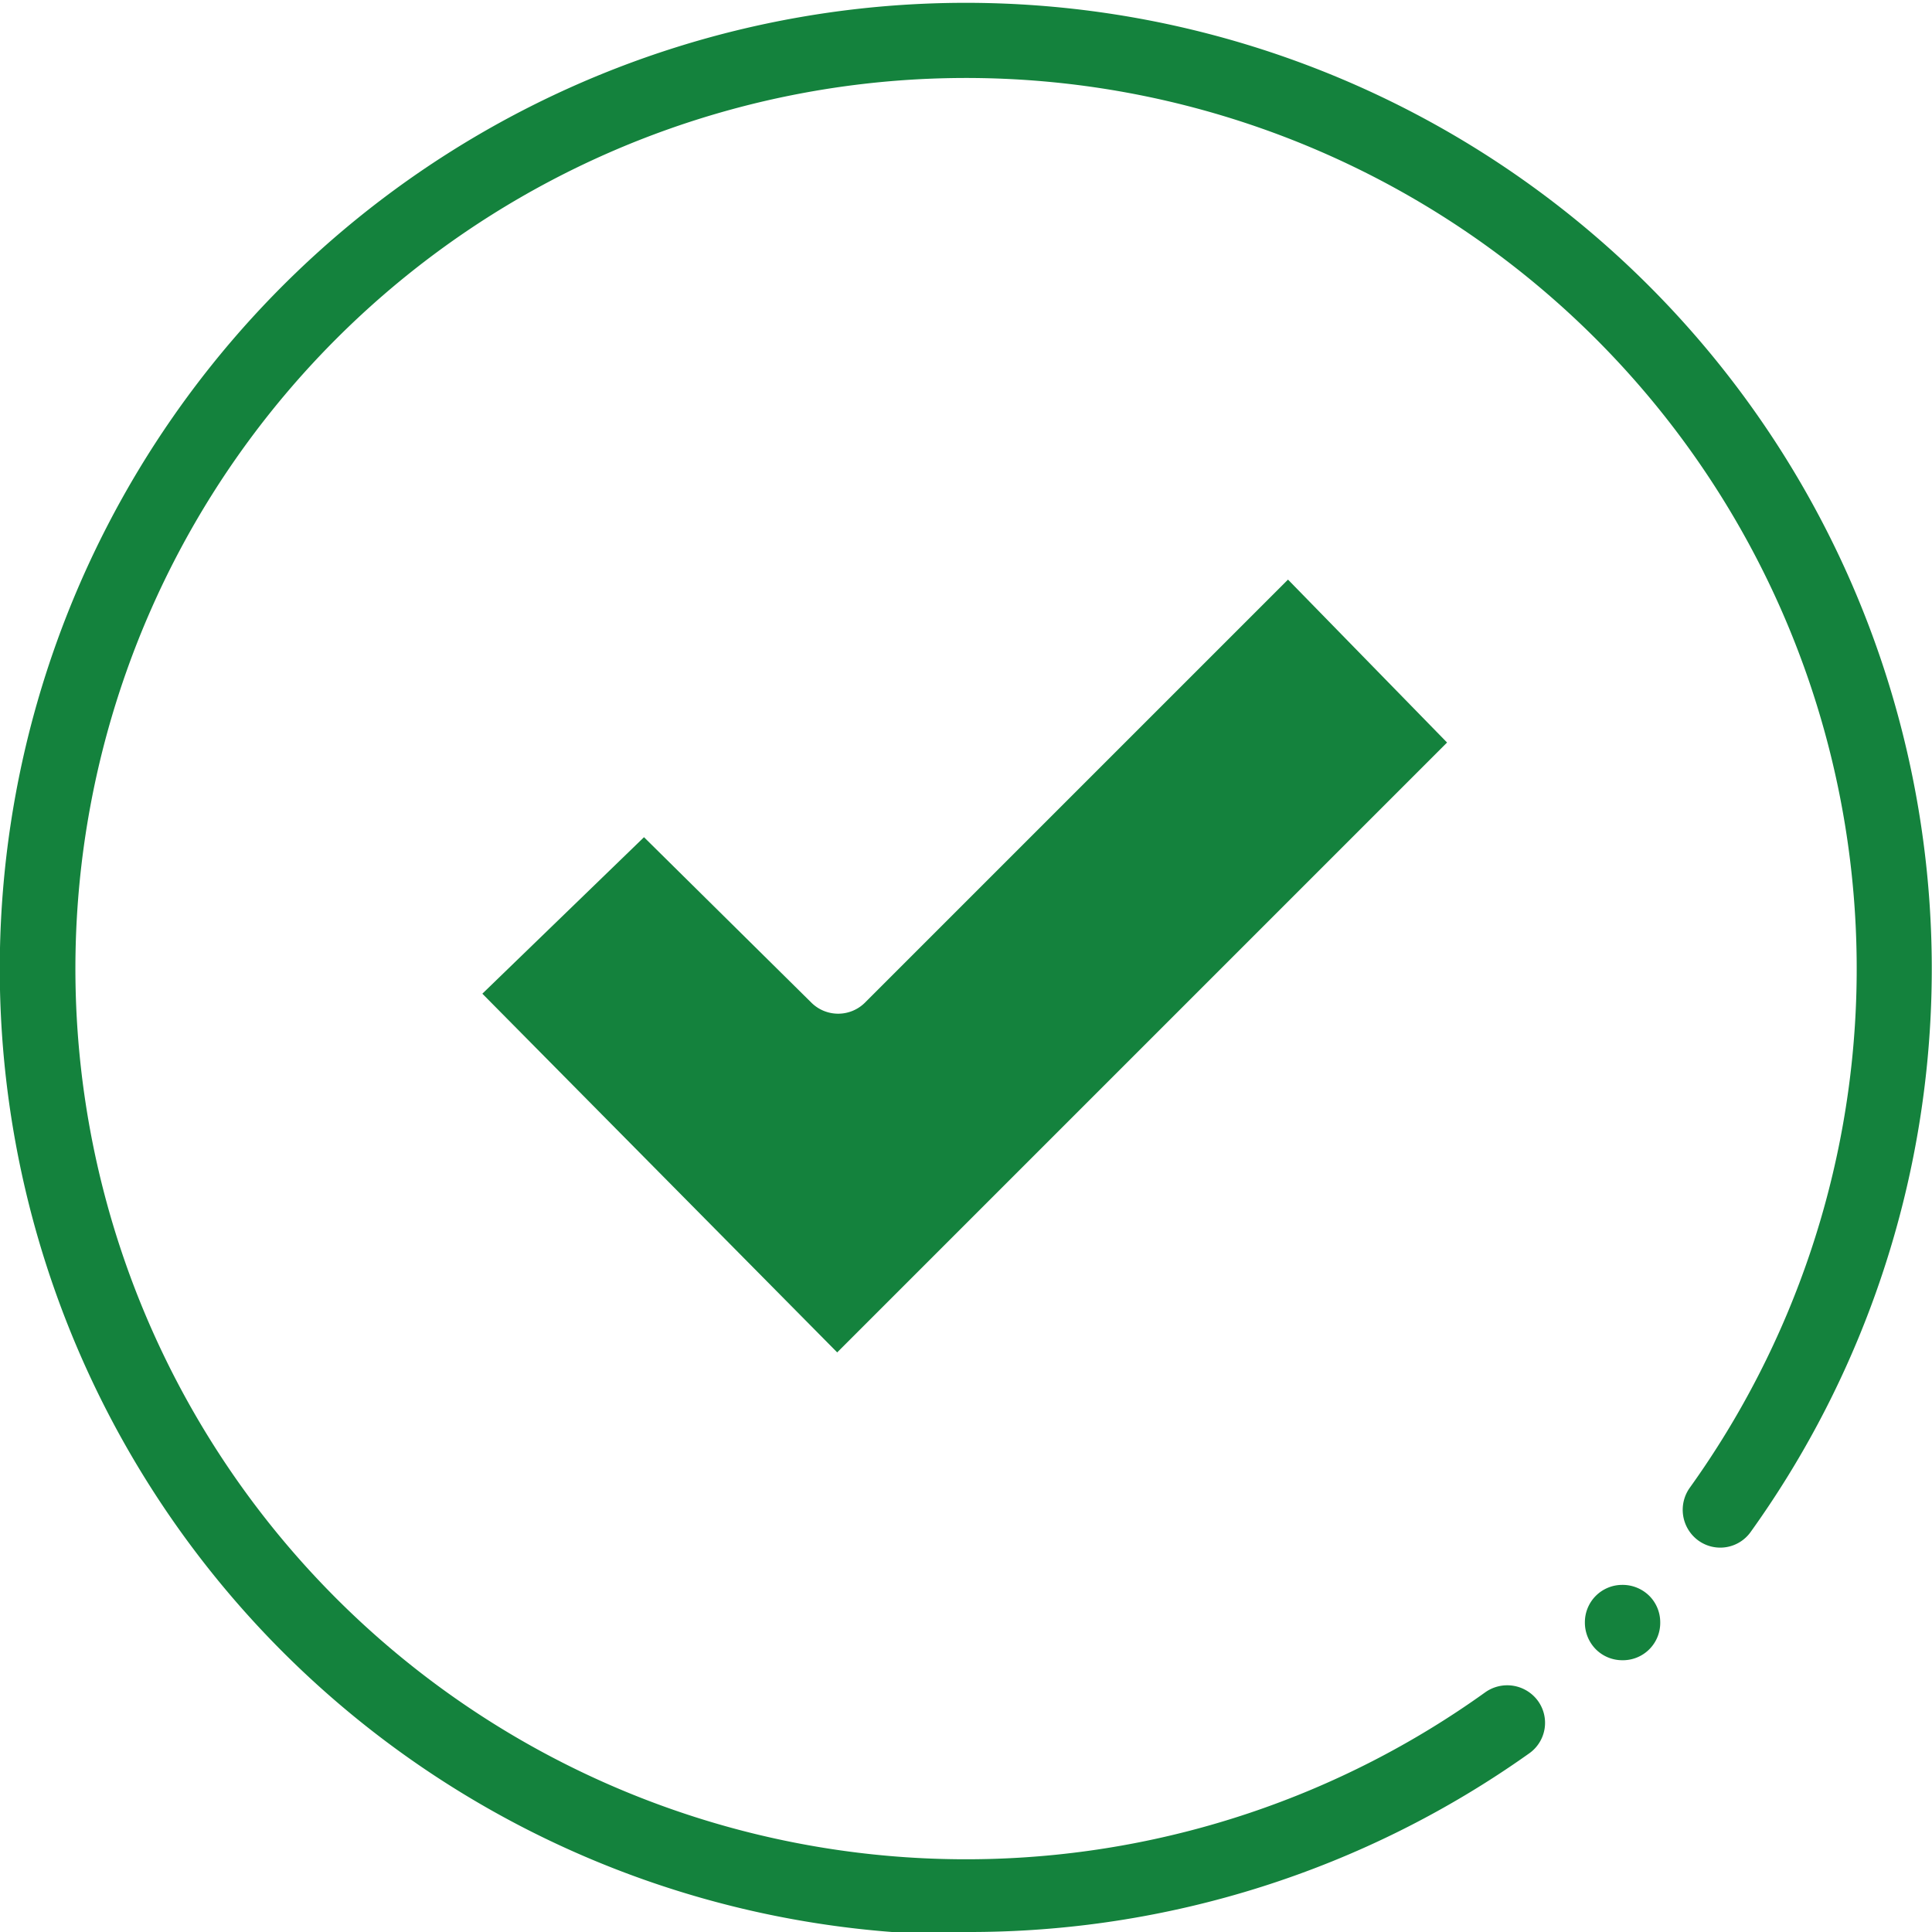 <svg xmlns="http://www.w3.org/2000/svg" viewBox="0 0 30 30">
  <title>check</title>
  <g id="Слой_2" data-name="Слой 2">
    <g id="Слой_1-2" data-name="Слой 1">
      <path d="M7.49,15.43,13,21l9.47-9.47L20,9l-6.57,6.57a.59.59,0,0,1-.83,0L10,13Z" style="fill: #14823d"/>
      <path d="M15,30c-.39,0-.77,0-1.15,0a15,15,0,1,1,13.34-6.22.58.58,0,0,1-.82.14.59.59,0,0,1-.13-.82,13.83,13.83,0,1,0-3.18,3.18.59.59,0,0,1,.82.13.58.58,0,0,1-.14.82A15,15,0,0,1,15,30Z" style="fill: #14823d"/>
      <path d="M25.19,25.78a.58.58,0,0,1-.41-.17.59.59,0,0,1-.17-.42.58.58,0,0,1,.58-.58.59.59,0,0,1,.42.17.58.58,0,0,1,.17.41.58.58,0,0,1-.59.59Z" style="fill: #14823d"/>
    </g>
  </g>
</svg>
